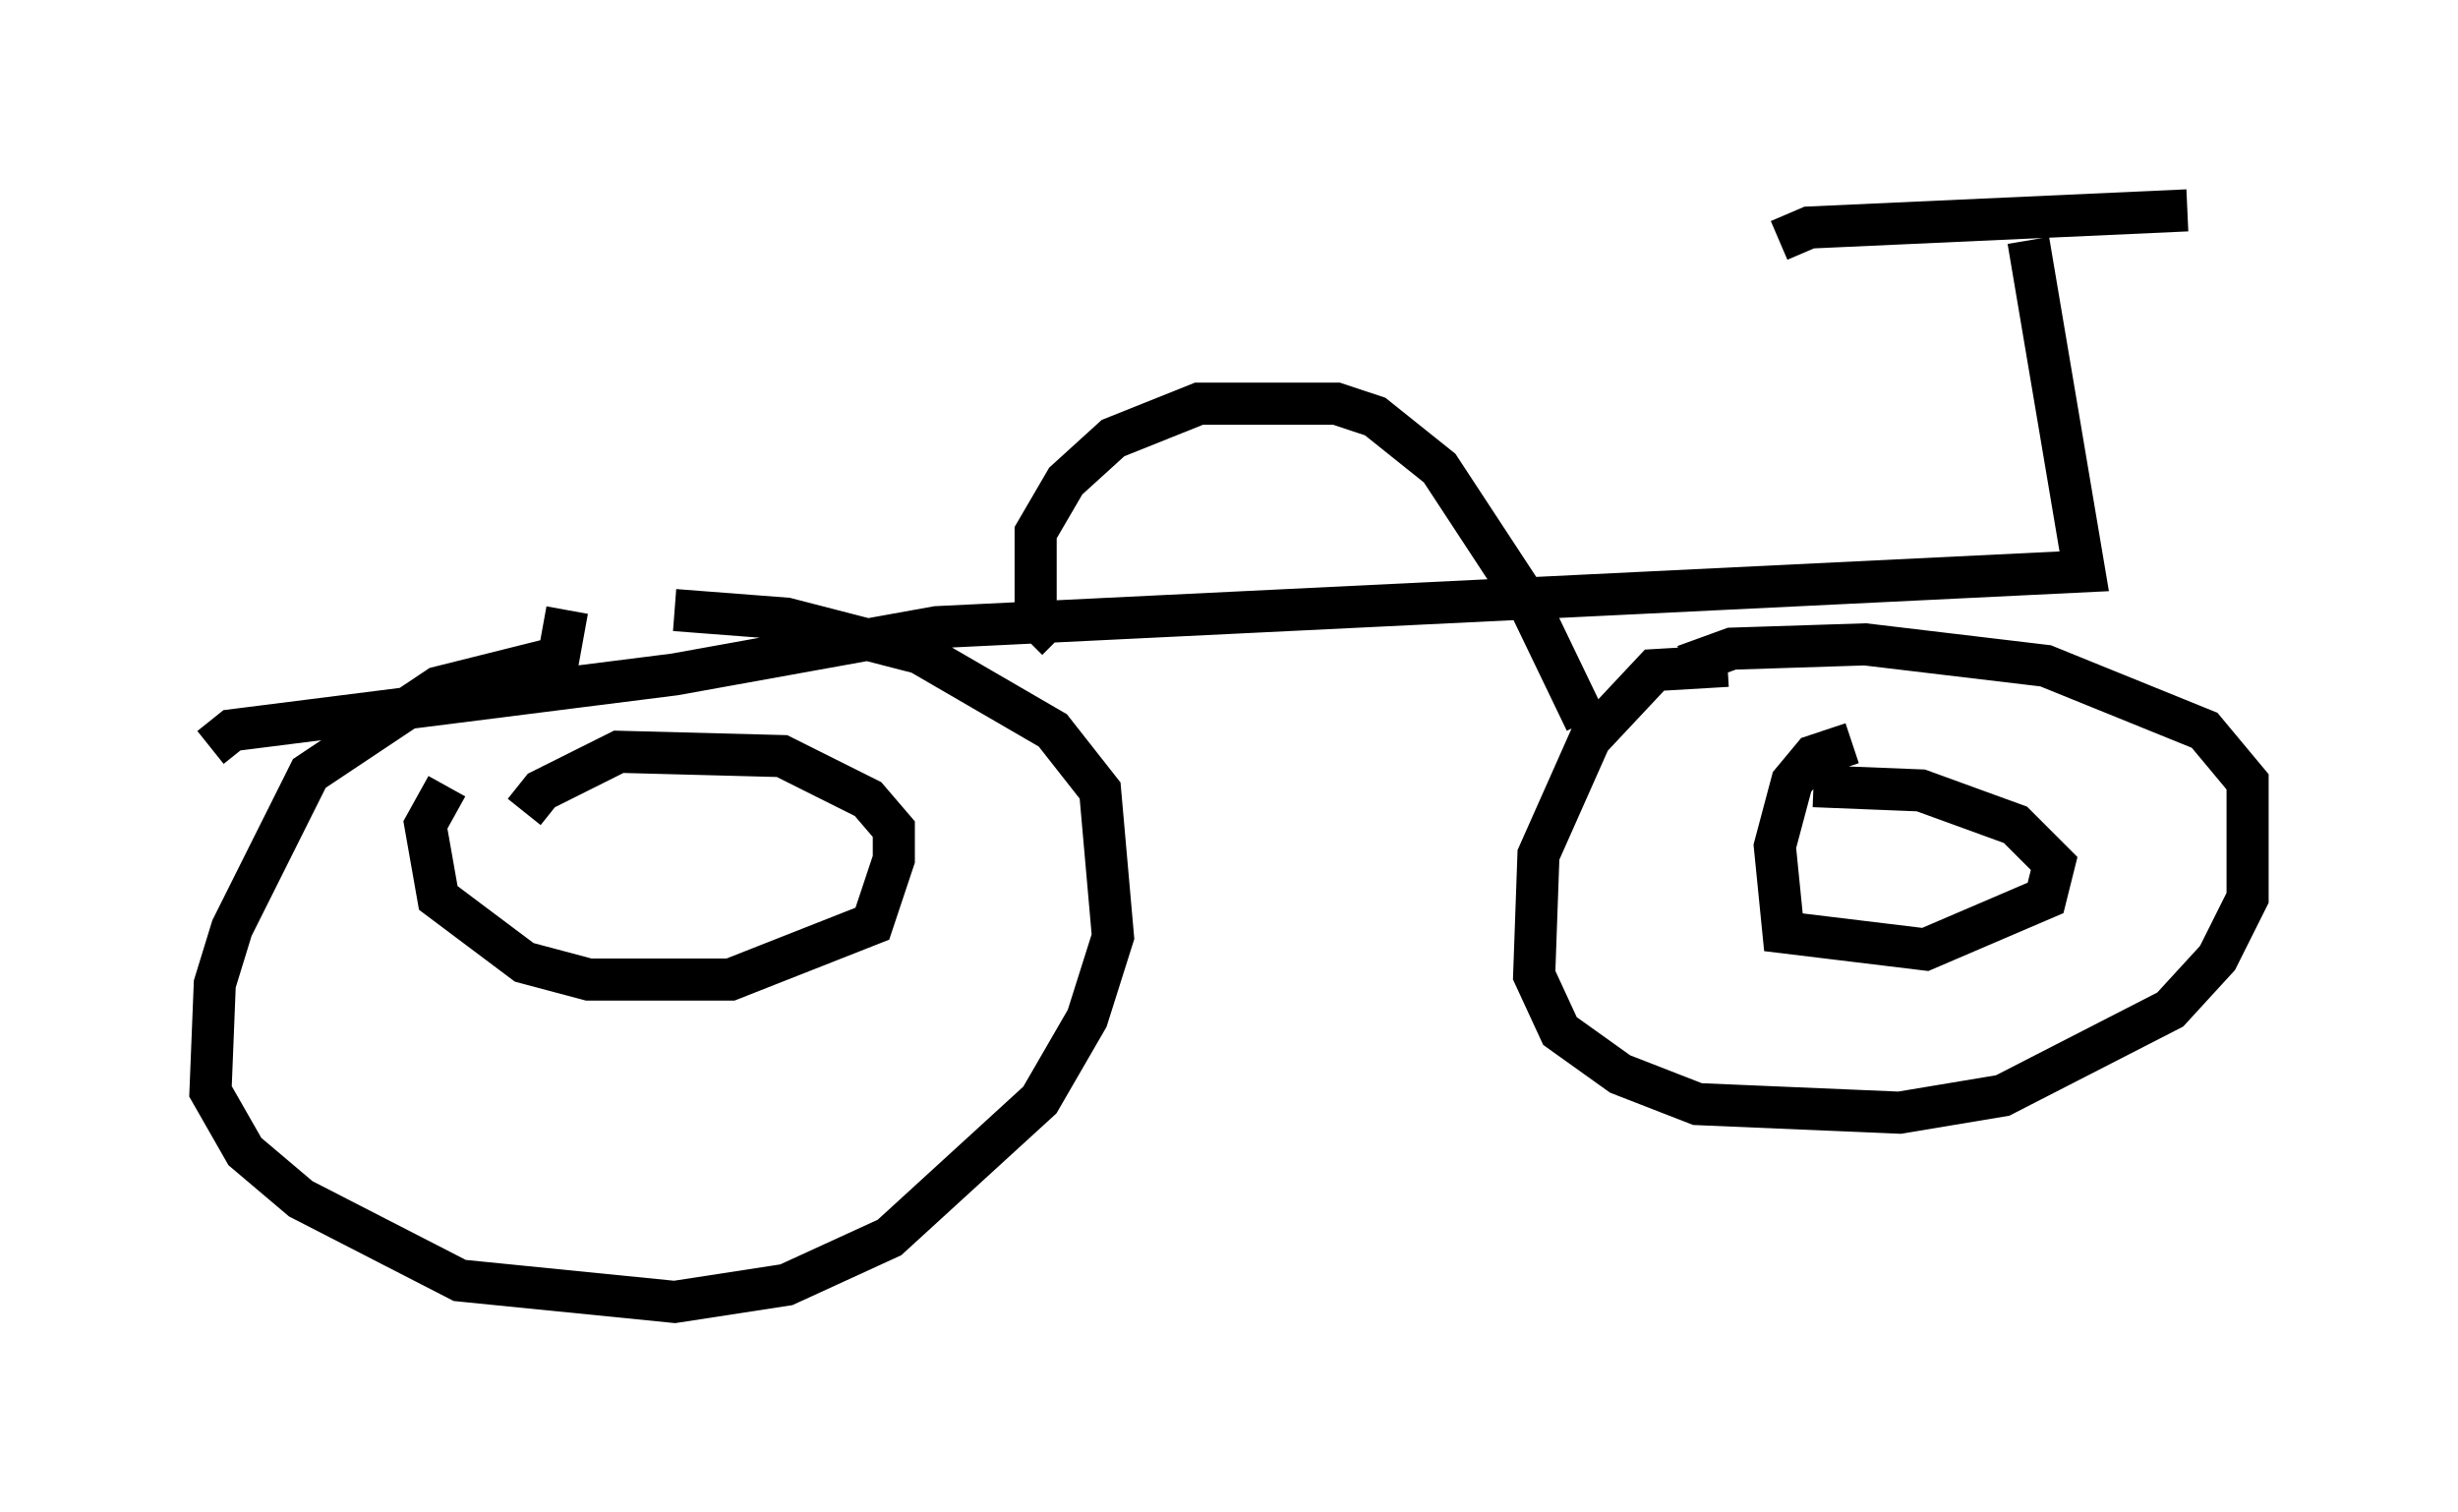 <?xml version="1.0" encoding="utf-8" ?>
<svg baseProfile="full" height="35.929" version="1.1" width="58.388" xmlns="http://www.w3.org/2000/svg" xmlns:ev="http://www.w3.org/2001/xml-events" xmlns:xlink="http://www.w3.org/1999/xlink"><defs /><rect fill="white" height="35.929" width="58.388" x="0" y="0" /><path d="M14.494, 15.413 m-1.021, -0.919 l-0.204, 1.123 -2.858, 0.715 l-3.063, 2.042 -1.838, 3.675 l-0.408, 1.327 -0.102, 2.552 l0.817, 1.429 1.327, 1.123 l3.777, 1.94 5.104, 0.51 l2.654, -0.408 2.45, -1.123 l3.573, -3.267 1.123, -1.94 l0.613, -1.94 -0.306, -3.471 l-1.123, -1.429 -3.165, -1.838 l-3.165, -0.817 -2.654, -0.204 m-5.41, 4.185 l-0.51, 0.919 0.306, 1.735 l2.042, 1.531 1.531, 0.408 l3.369, 0.0 3.369, -1.327 l0.51, -1.531 0.0, -0.715 l-0.613, -0.715 -2.042, -1.021 l-3.879, -0.102 -1.838, 0.919 l-0.408, 0.51 m28.584, -3.471 l-1.735, 0.102 -1.531, 1.633 l-1.225, 2.756 -0.102, 2.858 l0.613, 1.327 1.429, 1.021 l1.838, 0.715 4.798, 0.204 l2.45, -0.408 3.981, -2.042 l1.123, -1.225 0.715, -1.429 l0.0, -2.756 -1.021, -1.225 l-3.777, -1.531 -4.288, -0.51 l-3.165, 0.102 -1.123, 0.408 m3.981, 1.838 l-0.919, 0.306 -0.51, 0.613 l-0.408, 1.531 0.204, 2.042 l3.369, 0.408 2.858, -1.225 l0.204, -0.817 -0.919, -0.919 l-2.246, -0.817 -2.552, -0.102 m-38.078, -0.919 l0.51, -0.408 10.515, -1.327 l6.227, -1.123 27.257, -1.327 l-1.327, -7.861 m-5.921, 0.0 l0.715, -0.306 8.983, -0.408 m-26.848, 10.208 l-0.51, -0.51 0.0, -2.042 l0.715, -1.225 1.123, -1.021 l2.042, -0.817 3.267, 0.0 l0.919, 0.306 1.531, 1.225 l2.144, 3.267 1.327, 2.756 " fill="none" stroke="black" stroke-width="1" /></svg>